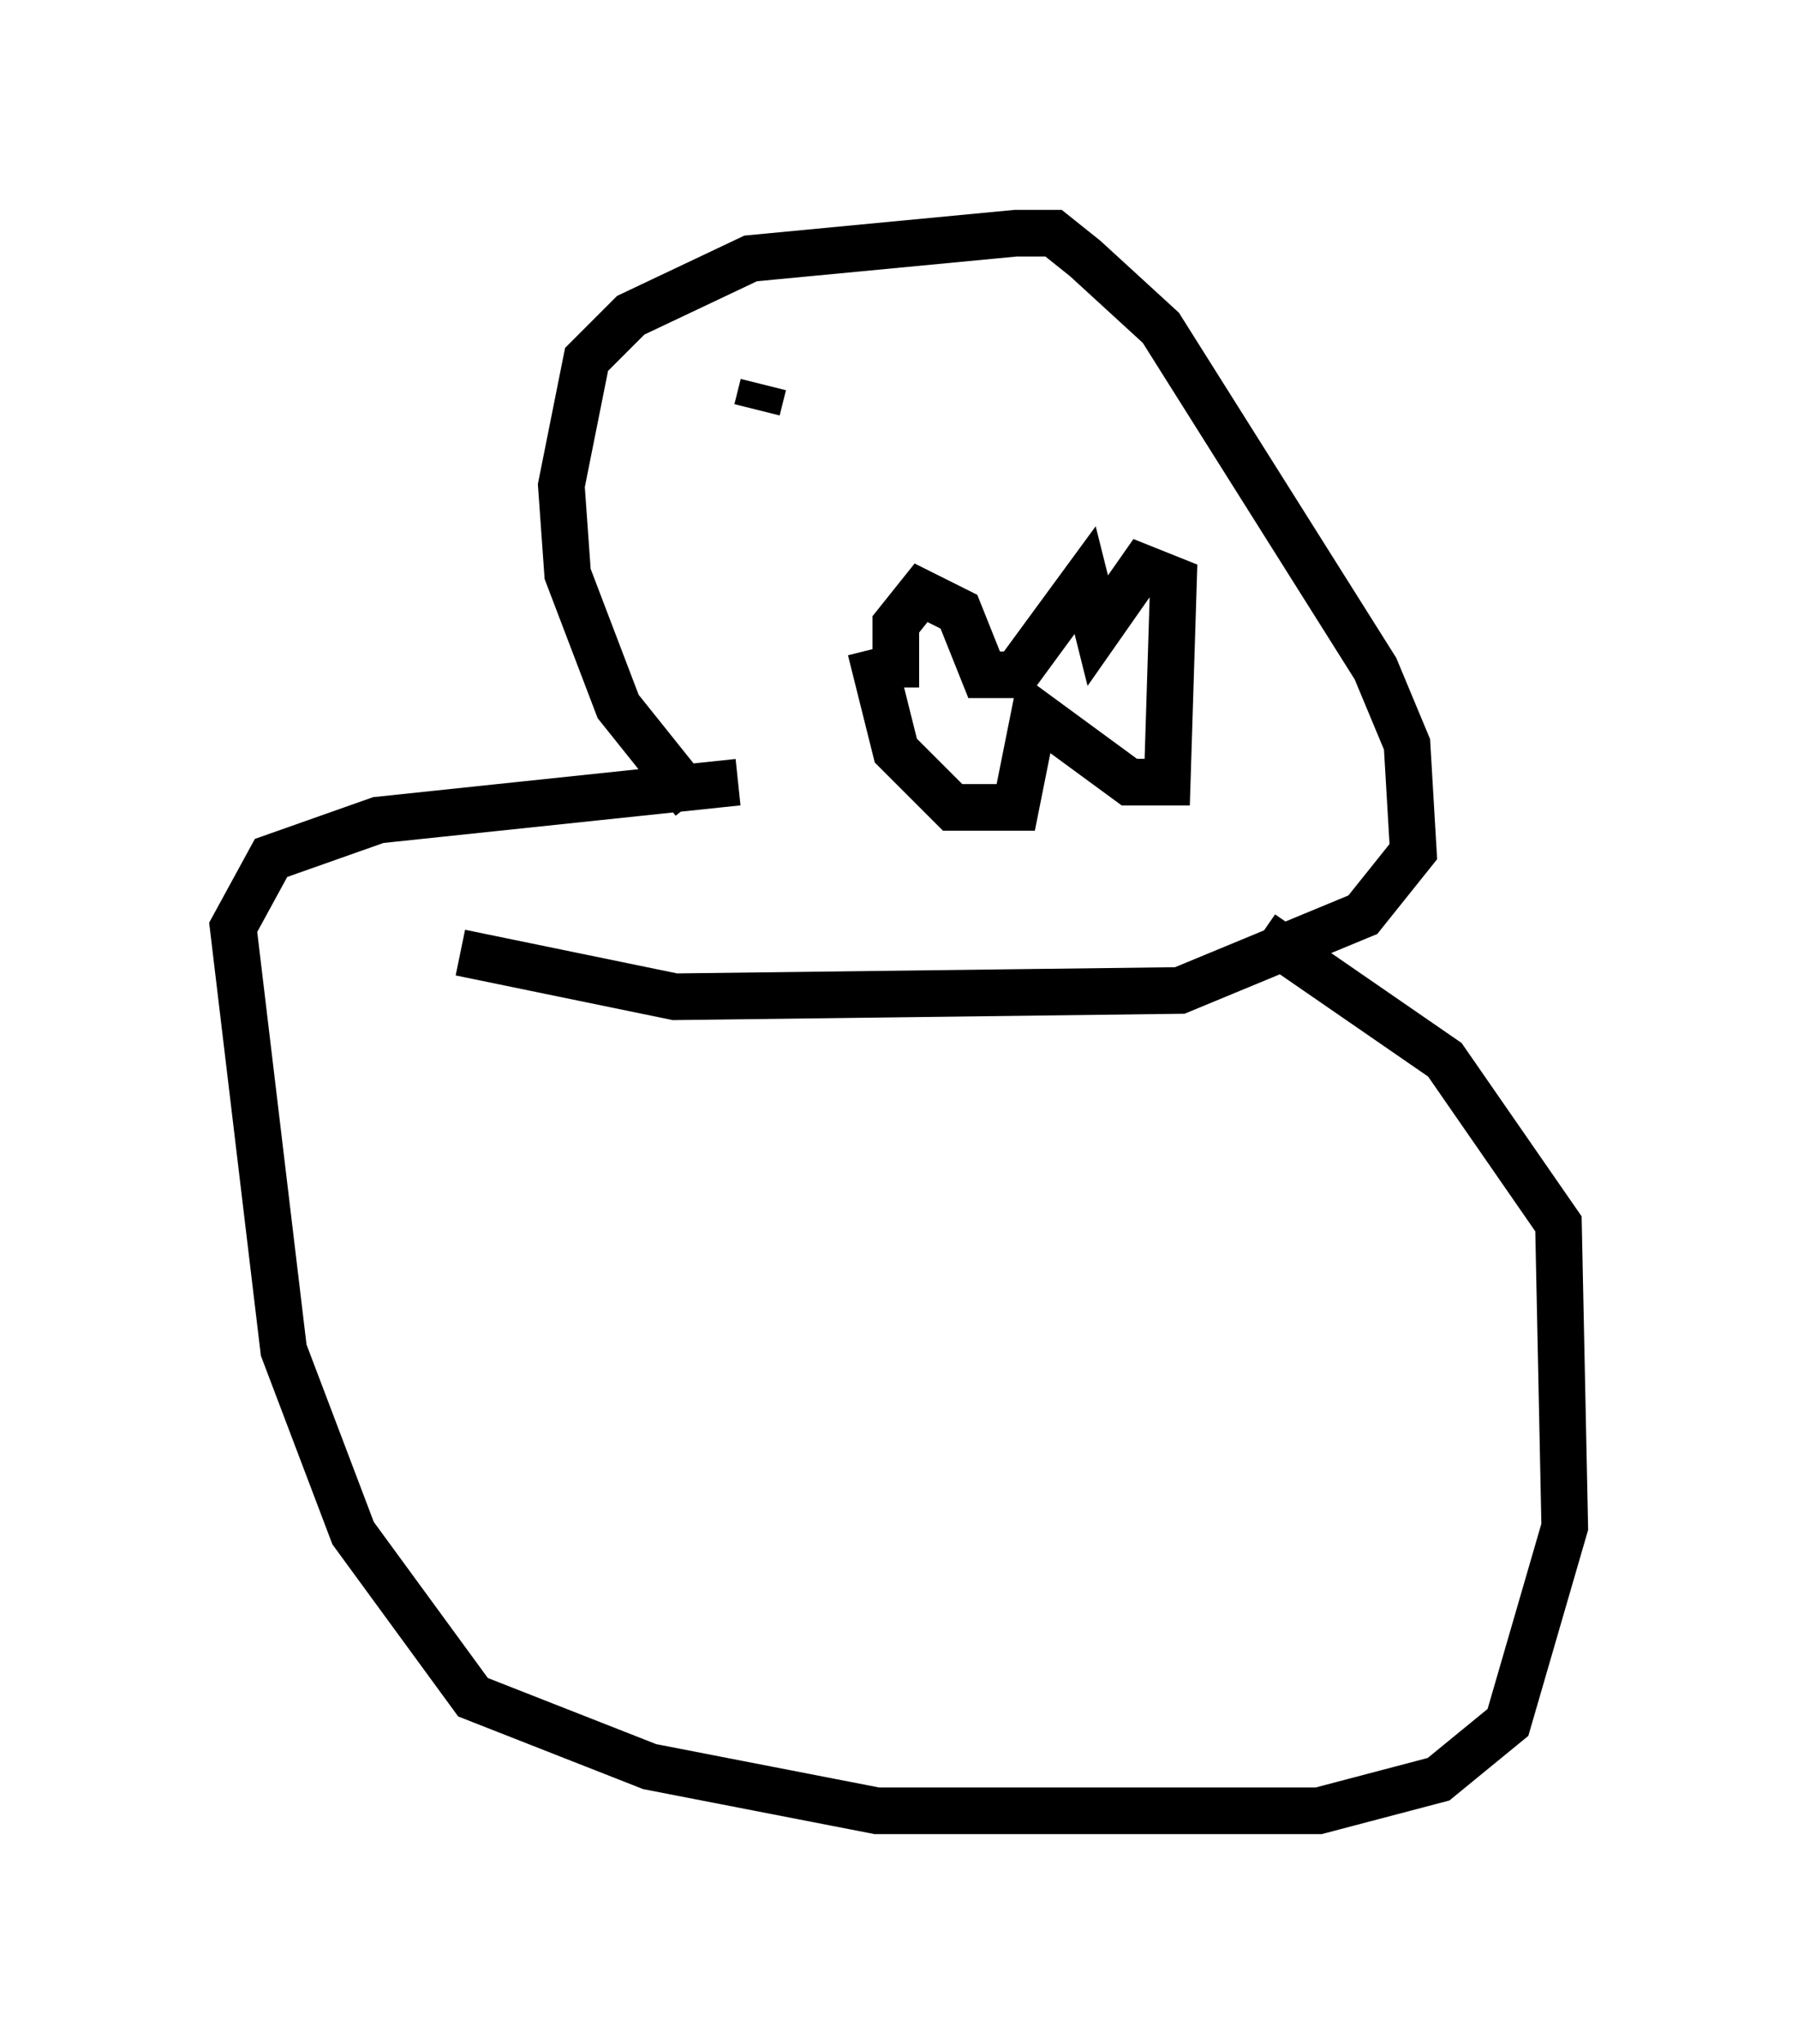 <?xml version="1.0" encoding="utf-8" ?>
<svg baseProfile="full" height="43.829" version="1.1" width="38.552" xmlns="http://www.w3.org/2000/svg" xmlns:ev="http://www.w3.org/2001/xml-events" xmlns:xlink="http://www.w3.org/1999/xlink"><defs /><rect fill="white" height="43.829" width="38.552" x="0" y="0" /><path d="M16.637, 18.396 m-1.759, -1.218 l-1.624, -2.03 -1.083, -2.842 l-0.135, -1.894 0.541, -2.706 l0.947, -0.947 2.571, -1.218 l5.683, -0.541 0.812, 0.0 l0.677, 0.541 1.624, 1.488 l4.601, 7.307 0.677, 1.624 l0.135, 2.3 -1.083, 1.353 l-3.924, 1.624 -10.825, 0.135 l-4.601, -0.947 m5.954, -3.654 l-7.713, 0.812 -2.3, 0.812 l-0.812, 1.488 1.083, 9.066 l1.488, 3.924 2.571, 3.518 l3.789, 1.488 4.871, 0.947 l9.472, 0.0 2.571, -0.677 l1.488, -1.218 1.218, -4.195 l-0.135, -6.495 -2.436, -3.518 l-3.924, -2.706 m-7.848, -5.277 l0.0, -1.353 0.541, -0.677 l0.812, 0.406 0.541, 1.353 l0.677, 0.0 1.488, -2.03 l0.271, 1.083 0.947, -1.353 l0.677, 0.271 -0.135, 4.33 l-0.812, 0.0 -2.03, -1.488 l-0.406, 2.03 -1.353, 0.0 l-1.218, -1.218 -0.541, -2.165 m-2.3, -5.683 l-0.135, 0.541 " fill="none" stroke="black" stroke-width="1" /></svg>